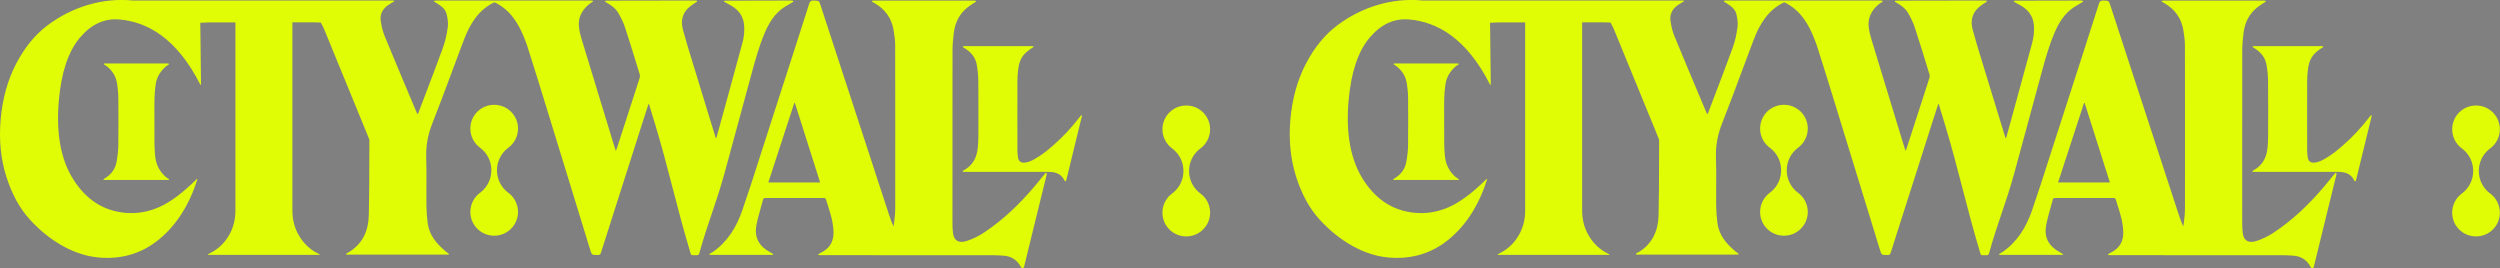 <svg width="3522" height="378" viewBox="0 0 3522 378" fill="none" xmlns="http://www.w3.org/2000/svg">
<rect x="0" y="0" width="3522" height="378" fill="#808080" stroke="none"/>
<g clip-path="url(#clip0_910_305)">
<path fill-rule="evenodd" clip-rule="evenodd" d="M630.452 358.7H630.432L630.422 358.71L630.452 358.7Z" fill="black"/>
<path fill-rule="evenodd" clip-rule="evenodd" d="M1022.59 237.11L1019.96 246.79L1019.89 246.8C1015 264.81 1008.9 282.88 1002.79 300.95L1002.64 301.385C996.472 319.67 990.301 337.955 985.39 356.19C984.74 358.64 983.85 359.65 981.13 359.54C979.767 359.487 978.659 359.489 977.752 359.49L977.39 359.49L977.334 359.49C975.53 359.5 974.583 359.505 973.97 359.05C973.305 358.561 973.032 357.557 972.469 355.486L972.43 355.34C972.17 354.37 971.85 353.18 971.41 351.72C962.757 323.13 955.311 294.472 947.866 265.822L947.64 264.95C940.15 236.09 932.66 207.23 923.95 178.43C921.54 170.47 919.13 162.51 916.71 154.55L915.04 149.04C914.891 148.549 914.709 148.059 914.476 147.433L914.42 147.28C914.287 146.938 914.149 146.559 913.99 146.125L913.85 145.74C912.7 149.31 911.58 152.78 910.47 156.2L909.372 159.597C907.895 164.17 906.446 168.655 905.01 173.14C885.5 234.17 865.99 295.21 846.53 356.26C845.8 358.55 844.7 359.3 842.27 359.28H841.95C833.83 359.27 833.73 359.27 831.37 351.59C822.99 324.35 814.62 297.11 806.26 269.88L806.22 269.74C794 229.96 781.78 190.18 769.53 150.4C760.55 121.24 751.57 92.08 742.23 63.02C741.78 61.835 741.332 60.648 740.885 59.46C740.437 58.273 739.99 57.085 739.54 55.9C731.24 34.16 719.12 13.62 696.59 3.19C674.06 13.62 661.94 34.15 653.64 55.9C652.389 59.174 651.156 62.454 649.922 65.736C649.558 66.704 649.194 67.672 648.83 68.64C644.72 79.57 640.62 90.51 636.55 101.46C627.51 125.77 618.46 150.08 608.94 174.19C602.79 189.78 599.91 205.26 600.47 221.94C600.911 235.234 600.833 248.537 600.754 261.85L600.75 262.59L600.741 264.174C600.693 272.565 600.646 280.948 600.74 289.33C600.82 297.63 601.47 305.95 602.51 314.19C604.67 331.22 615.04 343.3 627.58 353.93C629.395 355.444 630.588 356.249 631.343 356.758C632.065 357.245 632.386 357.462 632.47 357.77C632.67 358.54 631.93 358.66 630.39 358.69H490.38H489.11H488.59C488.6 358.68 488.61 358.66 488.61 358.66C487.98 358.61 487.71 358.43 487.71 357.91C487.71 357.04 488.66 356.56 492.44 354.7C511.23 342.73 519.12 324.6 519.6 303.11C520.16 277.78 520.23 252.44 520.29 227.11C520.31 217.51 520.34 207.91 520.39 198.31C520.39 197.17 520.07 195.97 519.63 194.89L515.39 184.5L515.37 184.44L515.34 184.36C515.34 184.35 515.3 184.26 515.3 184.26L513.417 179.654C494.735 133.94 476.057 88.237 457.23 42.57C455.7 38.87 453.87 35.29 451.91 31.77C449.06 31.59 446.12 31.5 443.1 31.5H411.92V296.61C411.92 310.26 415.34 322.54 422.15 333.46C428.64 343.84 437.08 351.66 447.86 357.1C447.88 357.11 447.88 357.11 447.9 357.11C447.92 357.12 447.94 357.13 447.959 357.138C447.994 357.155 448.027 357.17 448.06 357.19C448.256 357.286 448.452 357.384 448.649 357.482C448.944 357.629 449.24 357.776 449.54 357.92C450.06 358.17 450.39 358.36 450.39 358.56C450.39 358.88 450.25 359.01 449.6 359.03V359.05H294.39H294.15C293.27 359.05 292.84 359.02 292.84 358.58C292.84 358.234 292.969 358.175 293.838 357.772L293.95 357.72C305.58 352.26 314.74 344.17 321.44 333.45C328.26 322.53 331.67 310.25 331.67 296.6V31.51H299.97C295.72 31.51 288.76 31.7 282.18 32.07L283.2 119.38L282.26 119.29C248.56 52.87 207.02 30.91 168.35 27.44C147.11 25.54 128.44 34.15 112.36 53.29C96.26 72.41 86.46 101.73 82.93 141.2C78.76 188.03 85.71 225.51 103.82 253.61C121.93 281.7 146.19 297.12 176.63 299.84C193.12 301.31 209.19 298.53 224.82 291.51C240.47 284.48 257.94 271.38 277.24 252.2L278.2 252.29C266.64 288.7 248.7 316.94 224.37 337.01C200.05 357.08 171.56 365.66 138.9 362.74C122.09 361.23 105.32 355.85 88.57 346.59L88.54 346.56C71.79 337.3 56.28 324.87 42.02 309.25C27.76 293.63 16.7 273.43 8.85 248.6C1 223.78 -1.63 196.82 0.97 167.72C3.57 138.61 10.84 112.62 22.78 89.71C34.72 66.83 49.44 48.85 66.91 35.74C84.38 22.63 103.38 13.03 123.89 6.94C144.41 0.85 165.12 -1.26 186.05 0.62C186.469 0.66 186.898 0.7 187.328 0.74L187.33 0.74H267.95H523.92V0.79H553.76C553.91 0.78 554.05 0.78 554.18 0.78C554.18 0.78 555.63 0.67 555.18 1.78C555.02 2.19 554.8 2.3 554.42 2.48C553.727 2.796 553.085 3.202 552.444 3.607C552.131 3.805 551.818 4.003 551.5 4.19C549.97 5.09 548.44 6.02 546.98 7.04C539.02 12.49 534.95 20.03 536.42 29.63C537.48 36.49 538.92 43.51 541.54 49.9C552.977 77.734 564.644 105.457 576.312 133.181L576.32 133.2C577.299 135.528 578.277 137.852 579.254 140.173C581.907 146.475 584.551 152.755 587.19 159.04C587.34 159.39 587.55 159.72 587.82 160.14C587.875 160.229 587.931 160.32 587.991 160.415C588.072 160.544 588.157 160.68 588.25 160.83C588.43 160.54 588.61 160.28 588.77 160.05C589.07 159.62 589.32 159.26 589.47 158.86C591.676 153.03 593.898 147.21 596.121 141.39C596.941 139.244 597.761 137.097 598.58 134.95C607.02 112.87 615.44 90.8 623.51 68.61C623.635 68.265 623.762 67.918 623.89 67.57C624.017 67.223 624.145 66.875 624.27 66.53C627.6 57.35 629.56 47.52 630.88 37.82C631.67 32.02 630.56 25.76 629.22 19.94C627.57 12.79 621.81 8.61 615.83 4.87C615.21 4.486 614.624 4.144 614.094 3.835C612.557 2.937 611.5 2.321 611.5 1.77C611.5 1.07 612.14 0.82 613.59 0.79H779.65C796.77 0.76 813.89 0.74 831.01 0.74C831.268 0.74 831.889 0.749 832.306 0.755C832.517 0.758 832.676 0.76 832.71 0.76C834.54 0.76 835.3 1.09 835.3 1.92C835.3 2.448 834.741 2.77 833.648 3.399C833.022 3.76 832.221 4.221 831.25 4.88L831.21 4.905C831.117 4.964 831.039 5.015 830.96 5.05C819.59 14.05 813.62 25.27 815.82 39.71C816.49 44.12 817.38 48.55 818.68 52.83C831.316 94.393 844.011 135.939 856.704 177.476L860.21 188.95C861.26 192.39 862.31 195.828 863.36 199.265C864.41 202.703 865.46 206.14 866.51 209.58C866.64 210.03 866.82 210.45 867.09 211.08L867.174 211.277C867.322 211.626 867.487 212.012 867.68 212.49C867.98 211.66 868.25 210.92 868.5 210.25C868.95 209.03 869.32 208.02 869.66 206.99C870.705 203.775 871.75 200.563 872.795 197.35C873.84 194.138 874.885 190.925 875.93 187.71L876.03 187.42L876.15 187.06C884.48 161.43 892.81 135.8 901.07 110.14C901.6 108.49 901.76 106.46 901.26 104.84C900.924 103.743 900.586 102.644 900.249 101.544C899.762 99.957 899.274 98.369 898.79 96.78L898.7 96.47L898.58 96.079C892.7 76.899 886.817 57.711 880.54 38.66C878.23 31.62 874.81 24.81 871.13 18.31C867.71 12.27 862.06 8.1 856 4.53C855.99 4.52 855.97 4.5 855.96 4.5C855.749 4.374 855.539 4.252 855.324 4.129C855.234 4.077 855.142 4.024 855.05 3.97C855.024 3.957 855.003 3.94 854.982 3.925C854.971 3.916 854.96 3.907 854.95 3.9C854.709 3.759 854.486 3.631 854.28 3.513C853.025 2.791 852.42 2.443 852.42 1.91C852.42 1.18 853.13 0.93 854.75 0.93C868.09 0.914 881.632 0.883 895.211 0.851C915.02 0.806 934.91 0.76 954.37 0.76H978.97H979.09L979.116 0.758C979.256 0.749 979.388 0.74 979.53 0.74C981.37 0.74 982.13 1.02 982.13 1.85C982.13 2.378 981.571 2.7 980.478 3.329C979.852 3.69 979.051 4.151 978.08 4.81C978.028 4.842 977.976 4.871 977.927 4.897C977.9 4.912 977.874 4.926 977.85 4.94C977.13 5.47 976.39 5.98 975.65 6.49L975.423 6.644C975.031 6.91 974.647 7.172 974.27 7.44C961.95 16.07 958.41 27.91 962.04 41.54C965.79 55.59 970.06 69.51 974.34 83.43C974.731 84.71 975.124 85.989 975.516 87.267C976.117 89.223 976.717 91.177 977.31 93.13C984.157 115.635 991.059 138.132 997.96 160.628L1000.78 169.82C1000.8 169.87 1000.81 169.9 1000.81 169.9C1000.82 169.92 1000.91 170.22 1000.91 170.22L1002.09 174.068C1003.74 179.422 1005.38 184.773 1007.02 190.13C1007.27 190.963 1007.55 191.783 1007.84 192.605C1007.91 192.8 1007.97 192.995 1008.04 193.19C1008.2 193.66 1008.35 194.1 1008.5 194.55L1009.2 194.44L1009.23 194.41L1013.07 180.49C1015.63 171.213 1018.18 161.926 1020.73 152.639L1020.73 152.63C1021.49 149.835 1022.26 147.043 1023.02 144.25C1023.79 141.458 1024.55 138.665 1025.32 135.87L1025.54 135.06L1025.56 135C1032.4 110.06 1039.23 85.11 1046 60.15C1048.17 52.12 1049.01 43.96 1048.33 35.61C1047.34 23.39 1041.15 14.48 1030.55 8.16C1029.14 7.305 1027.66 6.534 1026.19 5.765L1026.01 5.67C1025.44 5.38 1025 5.14 1024.58 4.91C1024.04 4.61 1023.52 4.32 1022.81 3.91C1022.75 3.88 1022.69 3.84 1022.62 3.79C1022.5 3.722 1022.37 3.656 1022.25 3.592C1020.95 2.885 1019.99 2.367 1019.99 1.9C1019.99 1.22 1020.62 0.97 1022.05 0.95H1022.06C1022.52 0.82 1112.85 0.76 1112.85 0.76C1113 0.76 1114.66 0.787 1115.28 0.796L1115.51 0.8C1117.01 0.84 1117.65 1.3 1117.65 2.06C1117.65 2.566 1116.65 3.115 1115.27 3.87C1115.15 3.935 1115.03 4.002 1114.91 4.07C1114.05 4.6 1113.18 5.12 1112.31 5.63C1112.3 5.64 1112.29 5.65 1112.28 5.65C1112.17 5.73 1112.07 5.78 1111.99 5.82L1111.99 5.82C1111.59 6.047 1111.21 6.275 1110.82 6.502L1110.81 6.51C1108.49 7.85 1106.16 9.2 1103.96 10.7C1090.92 19.62 1083.33 32.41 1077.39 46.26C1069.34 65.011 1064.02 84.584 1058.71 104.151L1058.64 104.4C1058.44 105.115 1058.25 105.828 1058.06 106.54C1057.87 107.253 1057.67 107.965 1057.48 108.68C1049.91 136.44 1042.37 164.21 1034.84 191.98L1034.77 192.23C1030.71 207.193 1026.65 222.149 1022.59 237.11ZM1473.58 243.51C1473.29 243.51 1473.03 243.63 1472.85 243.83C1471.21 245.83 1469.58 247.83 1467.96 249.83L1467.32 250.62L1467.3 250.644C1463.99 254.712 1460.68 258.777 1457.29 262.78C1436.42 287.42 1413.33 309.72 1386.33 327.6C1378.79 332.6 1370.35 336.8 1361.74 339.52C1350.5 343.06 1343.67 339.1 1342.49 327.56C1342.04 323.19 1341.83 318.79 1341.83 314.41L1341.82 302.995C1341.78 226.05 1341.75 149.105 1341.89 72.16C1341.9 63.51 1342.57 54.81 1343.7 46.24C1345.52 32.51 1350.98 20.41 1361.91 11.34C1363.83 9.75 1365.88 8.33 1367.94 6.92C1368.15 6.773 1368.36 6.626 1368.57 6.479L1368.59 6.468L1368.61 6.454L1368.64 6.433L1368.65 6.428L1368.65 6.428C1369.27 5.995 1369.89 5.563 1370.51 5.12C1370.63 5.08 1370.75 5.02 1370.9 4.92C1371.87 4.262 1372.67 3.8 1373.3 3.44L1373.3 3.44C1374.39 2.81 1374.95 2.488 1374.95 1.96C1374.95 1.18 1374.27 0.89 1372.69 0.85H1372.67C1372.44 0.78 1233.97 0.85 1233.97 0.85H1230.67C1229.1 0.85 1228.41 1.11 1228.41 1.83C1228.41 2.339 1229.25 2.802 1230.57 3.535L1230.57 3.535L1230.58 3.538C1231.12 3.841 1231.76 4.191 1232.45 4.61C1232.45 4.61 1232.47 4.62 1232.48 4.63C1246.97 13.15 1256.05 25.56 1258.86 42.17C1260.03 49.18 1261.1 56.31 1261.13 63.4C1261.3 140 1261.3 216.58 1261.2 293.17C1261.2 300.16 1260.49 307.18 1259.57 314.12C1259.35 315.81 1259.07 317.48 1258.74 319.1C1256.04 313.01 1253.82 306.71 1251.75 300.35L1156.14 7.85C1153.93 1.073 1153.86 1.07 1147.05 0.801L1147.04 0.8L1146.38 0.77C1142.62 0.61 1141.09 1.77 1139.96 5.31C1126.85 46.573 1113.72 87.152 1100.56 127.827L1100.56 127.828L1100.55 127.836L1100.53 127.912L1100.52 127.935L1100.52 127.945C1090.89 157.703 1081.24 187.513 1071.58 217.68C1071.04 219.353 1070.5 221.033 1069.97 222.708L1069.56 223.99L1069.51 224.13L1069.47 224.28L1069.42 224.43H1069.41C1061.69 248.59 1053.96 272.74 1045.61 296.7C1037.51 319.97 1025.07 340.58 1004.06 355.14C1003.14 355.666 1002.38 356.076 1001.75 356.41C1000.07 357.317 999.398 357.675 999.398 358.31C999.398 358.93 999.778 359.06 1000.69 359.09V359.1H1087.57C1088.73 359.1 1089.2 359.01 1089.2 358.32C1089.2 357.693 1088.52 357.33 1086.85 356.431C1086.58 356.29 1086.3 356.136 1085.98 355.966C1085.75 355.837 1085.5 355.699 1085.23 355.55C1085.19 355.53 1085.15 355.5 1085.1 355.47C1069.19 346.82 1062.44 334.59 1065.65 317.23C1067.15 309.15 1069.4 301.2 1071.65 293.26L1071.94 292.215L1071.95 292.195L1071.95 292.191L1071.95 292.188C1072.96 288.615 1073.97 285.042 1074.9 281.46C1075.4 279.54 1076.4 278.89 1078.42 278.91C1105.71 278.97 1133.02 278.97 1160.31 278.91C1162.27 278.91 1163.26 279.41 1163.83 281.39C1164.77 284.63 1165.79 287.85 1166.81 291.06C1168.47 296.28 1170.13 301.51 1171.43 306.82C1172.99 313.22 1173.97 319.86 1174.25 326.43C1174.79 339.7 1169.17 349.83 1156.69 355.93L1156.67 355.94C1154.32 357.164 1152.83 357.942 1152.83 358.62C1152.83 359.414 1153.43 359.41 1154.96 359.402C1155.13 359.401 1155.31 359.4 1155.5 359.4H1155.5C1155.67 359.4 1155.83 359.4 1156 359.39H1230.27V359.49C1286.06 359.49 1341.84 359.49 1397.63 359.5C1401.64 359.5 1405.65 359.72 1409.65 359.94L1409.65 359.94C1410.24 359.97 1410.83 360 1411.42 360.04C1411.55 360.048 1411.68 360.055 1411.82 360.061C1411.94 360.068 1412.07 360.074 1412.2 360.08C1412.36 360.088 1412.52 360.096 1412.68 360.104C1412.78 360.109 1412.88 360.114 1412.98 360.12C1424.41 360.69 1432.86 365.94 1438.23 376.11L1438.29 376.2C1438.63 377.06 1439.47 377.67 1440.45 377.67C1441.69 377.67 1442.69 376.7 1442.77 375.48C1442.77 375.473 1442.77 375.467 1442.77 375.46C1442.77 375.458 1442.77 375.457 1442.77 375.455C1442.78 375.453 1442.78 375.452 1442.78 375.45C1444.76 367.5 1446.7 359.55 1448.64 351.6V351.54L1448.67 351.48V351.42C1449.56 347.832 1450.43 344.238 1451.31 340.648L1451.86 338.42L1453.08 333.446C1455.23 324.697 1457.38 315.952 1459.53 307.2L1460.59 302.869C1465.09 284.604 1469.58 266.346 1474.05 248.08C1474.26 247.19 1474.65 245.26 1474.6 244.3C1474.6 244.24 1474.58 244.2 1474.57 244.17C1474.48 243.71 1473.99 243.51 1473.6 243.51H1473.58ZM1082.38 257.1C1087.51 241.39 1092.62 225.75 1097.72 210.15L1098.83 206.76L1098.93 206.46C1105.61 185.99 1112.28 165.58 1118.96 145.16C1119.17 145.16 1119.38 145.169 1119.59 145.178C1119.69 145.183 1119.8 145.187 1119.9 145.19C1131.7 182.39 1143.5 219.58 1155.42 257.1H1082.38ZM715.679 208.45C724.219 202.39 729.799 192.41 729.799 181.12C729.799 162.64 714.839 147.65 696.379 147.65H696.219H696.059C677.599 147.65 662.639 162.63 662.639 181.12C662.639 192.41 668.219 202.39 676.759 208.45C697.419 224.23 697.439 255.4 676.799 271.21C668.229 277.27 662.629 287.26 662.629 298.57C662.629 317.05 677.589 332.04 696.049 332.04H696.209H696.369C714.829 332.04 729.789 317.06 729.789 298.57C729.789 287.26 724.189 277.27 715.619 271.21C694.989 255.41 694.999 224.23 715.659 208.45H715.679ZM166.823 177.625L166.832 175.94H166.842C166.862 173.58 166.862 172.44 166.862 171.29C166.862 170.613 166.858 169.936 166.852 169.01L166.852 169.001C166.849 168.452 166.845 167.815 166.842 167.04V167C166.812 163.11 166.782 155.74 166.722 138.51C166.692 131.19 165.962 123.75 164.732 116.56C162.902 105.96 157.102 98.23 149.252 92.41C148.71 92.078 148.244 91.811 147.852 91.586C146.769 90.965 146.252 90.668 146.252 90.22C146.252 89.61 146.842 89.4 148.202 89.4H148.322H235.682C237.302 89.4 237.972 89.64 237.972 90.38C237.972 90.851 237.477 91.136 236.509 91.693C235.956 92.011 235.249 92.418 234.392 93C234.362 93.02 234.332 93.03 234.302 93.05C226.802 99.48 221.142 107.44 219.422 118.24C218.372 124.88 217.872 131.68 217.652 138.43C217.452 145.108 217.492 151.786 217.532 158.474L217.532 158.48C217.535 159.394 217.539 160.309 217.544 161.225V161.229C217.553 163.067 217.562 164.906 217.562 166.74V179.84C217.572 180.11 217.582 183.56 217.612 201.64C217.612 207.46 218.002 213.3 218.502 219.09C219.632 232.34 225.342 242.58 234.732 250.28C235.37 250.674 235.963 251 236.474 251.282C237.57 251.886 238.292 252.284 238.292 252.7C238.292 253.23 237.862 253.45 236.872 253.51V253.53H146.982L146.942 253.51C146.142 253.47 145.762 253.32 145.762 252.8C145.762 252.329 146.256 252.044 147.224 251.487C147.777 251.169 148.484 250.761 149.342 250.18C149.39 250.143 149.435 250.114 149.479 250.089C149.497 250.079 149.515 250.069 149.532 250.06C149.552 250.05 149.572 250.04 149.592 250.03C157.182 244.98 162.512 237.73 164.272 227.73C165.642 219.97 166.672 211.96 166.702 204.05C166.763 189.465 166.801 181.951 166.823 177.625ZM1523.54 162.33C1523.3 162.33 1523.09 162.45 1522.95 162.63H1522.94C1522.87 162.725 1522.79 162.818 1522.71 162.911C1522.64 163.004 1522.56 163.096 1522.49 163.188L1522.48 163.201C1522.38 163.316 1522.28 163.433 1522.19 163.55C1521.77 164.06 1521.36 164.56 1520.96 165.08C1509.84 179.42 1497.62 192.75 1483.92 204.68C1475.78 211.76 1467.47 218.56 1458.01 223.84C1453.52 226.33 1448.94 228.65 1443.68 229.1C1438.39 229.54 1435.11 227.32 1434.21 222.12C1433.61 218.61 1433.34 214.98 1433.34 211.42L1433.32 195.14C1433.3 179.08 1433.29 171.05 1433.29 163.02C1433.29 154.99 1433.3 147.65 1433.32 132.93V130.63L1433.34 114.6C1433.35 109.54 1433.67 104.48 1434.18 99.45C1435.14 90.27 1437.64 81.58 1444.44 74.89C1446.29 73.061 1448.4 71.491 1450.51 69.921L1450.51 69.92C1450.82 69.686 1451.13 69.449 1451.44 69.212L1451.45 69.207C1451.66 69.041 1451.88 68.875 1452.1 68.71C1452.15 68.686 1452.21 68.659 1452.27 68.626C1452.31 68.604 1452.35 68.579 1452.39 68.55C1453.25 67.969 1453.95 67.562 1454.51 67.243C1455.47 66.686 1455.97 66.401 1455.97 65.93C1455.97 65.19 1455.3 64.95 1453.68 64.95H1359.2C1359.12 64.958 1359.04 64.954 1358.96 64.951C1358.94 64.951 1358.91 64.95 1358.89 64.95H1358.88H1358.8C1357.18 64.95 1356.47 65.2 1356.47 65.93C1356.47 66.42 1356.98 66.75 1358.02 67.35C1358.11 67.41 1358.21 67.47 1358.31 67.52C1358.64 67.714 1359.03 67.942 1359.47 68.201L1359.72 68.35C1368.23 73.73 1374.3 81.12 1376.06 91.2C1377.45 99.11 1378.23 107.23 1378.26 115.26L1378.29 122.44V122.74C1378.37 141.06 1378.39 147.23 1378.39 153.4C1378.39 156.53 1378.39 159.65 1378.38 164.36C1378.38 165.697 1378.37 167.16 1378.37 168.787L1378.37 170.899L1378.37 171.015C1378.35 176.103 1378.34 182.659 1378.33 191.53C1378.33 196.83 1378 202.13 1377.57 207.42C1376.47 220.99 1371.05 232.02 1359.17 239.15C1359 239.239 1358.85 239.324 1358.7 239.404L1358.66 239.423C1356.93 240.347 1356.24 240.719 1356.24 241.35C1356.24 241.81 1356.45 242 1356.91 242.08L1356.99 242.09C1357.33 242.137 1357.78 242.135 1358.37 242.132C1358.53 242.131 1358.71 242.13 1358.89 242.13C1359.02 242.13 1359.14 242.127 1359.26 242.121C1359.43 242.113 1359.6 242.102 1359.76 242.09H1471.04C1473.49 242.09 1475.93 242.13 1478.38 242.18C1487.63 242.34 1495.36 245.22 1499.61 254.22C1499.62 254.25 1499.64 254.28 1499.65 254.31C1499.67 254.35 1499.68 254.38 1499.71 254.41C1499.9 254.9 1500.36 255.26 1500.92 255.26H1500.99H1501.05C1501.07 255.26 1501.09 255.24 1501.11 255.24C1501.67 255.12 1502.11 254.5 1502.2 253.9C1502.27 253.663 1502.33 253.315 1502.39 253.026C1502.4 252.948 1502.42 252.876 1502.43 252.81L1502.55 252.27C1504.53 244.2 1506.5 236.12 1508.47 228.04C1510.44 219.96 1512.41 211.88 1514.38 203.81L1515.88 197.69L1516.16 196.526L1516.17 196.484C1518.69 186.257 1521.19 176.038 1523.65 165.8C1523.69 165.642 1523.73 165.46 1523.79 165.264L1523.79 165.262C1523.88 164.924 1523.98 164.546 1524.05 164.18C1524.2 163.62 1524.29 163.12 1524.29 162.96C1524.29 162.53 1523.85 162.35 1523.52 162.35L1523.54 162.33Z" fill="#E1FD05"/>
</g>
<path fill-rule="evenodd" clip-rule="evenodd" d="M1690.68 209.45C1699.22 203.39 1704.8 193.41 1704.8 182.12C1704.8 163.64 1689.84 148.65 1671.38 148.65C1671.33 148.65 1671.27 148.65 1671.22 148.65C1671.17 148.65 1671.11 148.65 1671.06 148.65C1652.6 148.65 1637.64 163.63 1637.64 182.12C1637.64 193.41 1643.22 203.39 1651.76 209.45C1672.42 225.23 1672.44 256.4 1651.8 272.21C1643.23 278.27 1637.63 288.26 1637.63 299.57C1637.63 318.05 1652.59 333.04 1671.05 333.04C1671.1 333.04 1671.16 333.04 1671.21 333.04C1671.26 333.04 1671.32 333.04 1671.37 333.04C1689.83 333.04 1704.79 318.06 1704.79 299.57C1704.79 288.26 1699.19 278.27 1690.62 272.21C1669.99 256.41 1670 225.23 1690.66 209.45H1690.68Z" fill="#E1FD05"/>
<g clip-path="url(#clip1_910_305)">
<path fill-rule="evenodd" clip-rule="evenodd" d="M2447.45 358.7H2447.43L2447.42 358.71L2447.45 358.7Z" fill="black"/>
<path fill-rule="evenodd" clip-rule="evenodd" d="M2839.59 237.11L2836.96 246.79L2836.89 246.8C2832 264.81 2825.9 282.88 2819.79 300.95L2819.64 301.385C2813.47 319.67 2807.3 337.955 2802.39 356.19C2801.74 358.64 2800.85 359.65 2798.13 359.54C2796.77 359.487 2795.66 359.489 2794.75 359.49L2794.39 359.49L2794.33 359.49C2792.53 359.5 2791.58 359.505 2790.97 359.05C2790.31 358.561 2790.03 357.557 2789.47 355.486L2789.43 355.34C2789.17 354.37 2788.85 353.18 2788.41 351.72C2779.76 323.13 2772.31 294.472 2764.87 265.822L2764.64 264.95C2757.15 236.09 2749.66 207.23 2740.95 178.43C2738.54 170.47 2736.13 162.51 2733.71 154.55L2732.04 149.04C2731.89 148.549 2731.71 148.059 2731.48 147.433L2731.42 147.28C2731.29 146.938 2731.15 146.559 2730.99 146.125L2730.85 145.74C2729.7 149.31 2728.58 152.78 2727.47 156.2L2726.37 159.597C2724.89 164.17 2723.45 168.655 2722.01 173.14C2702.5 234.17 2682.99 295.21 2663.53 356.26C2662.8 358.55 2661.7 359.3 2659.27 359.28H2658.95C2650.83 359.27 2650.73 359.27 2648.37 351.59C2639.99 324.35 2631.62 297.11 2623.26 269.88L2623.22 269.74C2611 229.96 2598.78 190.18 2586.53 150.4C2577.55 121.24 2568.57 92.08 2559.23 63.02C2558.78 61.835 2558.33 60.648 2557.88 59.46C2557.44 58.273 2556.99 57.085 2556.54 55.9C2548.24 34.16 2536.12 13.62 2513.59 3.19C2491.06 13.62 2478.94 34.15 2470.64 55.9C2469.39 59.174 2468.16 62.454 2466.92 65.736C2466.56 66.704 2466.19 67.672 2465.83 68.64C2461.72 79.57 2457.62 90.51 2453.55 101.46C2444.51 125.77 2435.46 150.08 2425.94 174.19C2419.79 189.78 2416.91 205.26 2417.47 221.94C2417.91 235.234 2417.83 248.537 2417.75 261.85L2417.75 262.59L2417.74 264.174C2417.69 272.565 2417.65 280.948 2417.74 289.33C2417.82 297.63 2418.47 305.95 2419.51 314.19C2421.67 331.22 2432.04 343.3 2444.58 353.93C2446.4 355.444 2447.59 356.249 2448.34 356.758C2449.06 357.245 2449.39 357.462 2449.47 357.77C2449.67 358.54 2448.93 358.66 2447.39 358.69H2307.38H2306.11H2305.59C2305.6 358.68 2305.61 358.66 2305.61 358.66C2304.98 358.61 2304.71 358.43 2304.71 357.91C2304.71 357.04 2305.66 356.56 2309.44 354.7C2328.23 342.73 2336.12 324.6 2336.6 303.11C2337.16 277.78 2337.23 252.44 2337.29 227.11C2337.31 217.51 2337.34 207.91 2337.39 198.31C2337.39 197.17 2337.07 195.97 2336.63 194.89L2332.39 184.5L2332.37 184.44L2332.34 184.36C2332.34 184.35 2332.3 184.26 2332.3 184.26L2330.42 179.654C2311.74 133.94 2293.06 88.237 2274.23 42.57C2272.7 38.87 2270.87 35.29 2268.91 31.77C2266.06 31.59 2263.12 31.5 2260.1 31.5H2228.92V296.61C2228.92 310.26 2232.34 322.54 2239.15 333.46C2245.64 343.84 2254.08 351.66 2264.86 357.1C2264.88 357.11 2264.88 357.11 2264.9 357.11C2264.92 357.12 2264.94 357.13 2264.96 357.138C2264.99 357.155 2265.03 357.17 2265.06 357.19C2265.26 357.286 2265.45 357.384 2265.65 357.482C2265.94 357.629 2266.24 357.776 2266.54 357.92C2267.06 358.17 2267.39 358.36 2267.39 358.56C2267.39 358.88 2267.25 359.01 2266.6 359.03V359.05H2111.39H2111.15C2110.27 359.05 2109.84 359.02 2109.84 358.58C2109.84 358.234 2109.97 358.175 2110.84 357.772L2110.95 357.72C2122.58 352.26 2131.74 344.17 2138.44 333.45C2145.26 322.53 2148.67 310.25 2148.67 296.6V31.51H2116.97C2112.72 31.51 2105.76 31.7 2099.18 32.07L2100.2 119.38L2099.26 119.29C2065.56 52.87 2024.02 30.91 1985.35 27.44C1964.11 25.54 1945.44 34.15 1929.36 53.29C1913.26 72.41 1903.46 101.73 1899.93 141.2C1895.76 188.03 1902.71 225.51 1920.82 253.61C1938.93 281.7 1963.19 297.12 1993.63 299.84C2010.12 301.31 2026.19 298.53 2041.82 291.51C2057.47 284.48 2074.94 271.38 2094.24 252.2L2095.2 252.29C2083.64 288.7 2065.7 316.94 2041.37 337.01C2017.05 357.08 1988.56 365.66 1955.9 362.74C1939.09 361.23 1922.32 355.85 1905.57 346.59L1905.54 346.56C1888.79 337.3 1873.28 324.87 1859.02 309.25C1844.76 293.63 1833.7 273.43 1825.85 248.6C1818 223.78 1815.37 196.82 1817.97 167.72C1820.57 138.61 1827.84 112.62 1839.78 89.71C1851.72 66.83 1866.44 48.85 1883.91 35.74C1901.38 22.63 1920.38 13.03 1940.89 6.94C1961.41 0.85 1982.12 -1.26 2003.05 0.62C2003.47 0.66 2003.9 0.7 2004.33 0.74L2004.33 0.74H2084.95H2340.92V0.79H2370.76C2370.91 0.78 2371.05 0.78 2371.18 0.78C2371.18 0.78 2372.63 0.67 2372.18 1.78C2372.02 2.19 2371.8 2.3 2371.42 2.48C2370.73 2.796 2370.08 3.202 2369.44 3.607C2369.13 3.805 2368.82 4.003 2368.5 4.19C2366.97 5.09 2365.44 6.02 2363.98 7.04C2356.02 12.49 2351.95 20.03 2353.42 29.63C2354.48 36.49 2355.92 43.51 2358.54 49.9C2369.98 77.734 2381.64 105.457 2393.31 133.181L2393.32 133.2C2394.3 135.528 2395.28 137.852 2396.25 140.173C2398.91 146.475 2401.55 152.755 2404.19 159.04C2404.34 159.39 2404.55 159.72 2404.82 160.14C2404.87 160.229 2404.93 160.32 2404.99 160.415C2405.07 160.544 2405.16 160.68 2405.25 160.83C2405.43 160.54 2405.61 160.28 2405.77 160.05C2406.07 159.62 2406.32 159.26 2406.47 158.86C2408.68 153.03 2410.9 147.21 2413.12 141.39C2413.94 139.244 2414.76 137.097 2415.58 134.95C2424.02 112.87 2432.44 90.8 2440.51 68.61C2440.63 68.265 2440.76 67.918 2440.89 67.57C2441.02 67.223 2441.14 66.875 2441.27 66.53C2444.6 57.35 2446.56 47.52 2447.88 37.82C2448.67 32.02 2447.56 25.76 2446.22 19.94C2444.57 12.79 2438.81 8.61 2432.83 4.87C2432.21 4.486 2431.62 4.144 2431.09 3.835C2429.56 2.937 2428.5 2.321 2428.5 1.77C2428.5 1.07 2429.14 0.82 2430.59 0.79H2596.65C2613.77 0.76 2630.89 0.74 2648.01 0.74C2648.27 0.74 2648.89 0.749 2649.31 0.755C2649.52 0.758 2649.68 0.76 2649.71 0.76C2651.54 0.76 2652.3 1.09 2652.3 1.92C2652.3 2.448 2651.74 2.77 2650.65 3.399C2650.02 3.76 2649.22 4.221 2648.25 4.88L2648.21 4.905C2648.12 4.964 2648.04 5.015 2647.96 5.05C2636.59 14.05 2630.62 25.27 2632.82 39.71C2633.49 44.12 2634.38 48.55 2635.68 52.83C2648.32 94.393 2661.01 135.939 2673.7 177.476L2677.21 188.95C2678.26 192.39 2679.31 195.828 2680.36 199.265C2681.41 202.703 2682.46 206.14 2683.51 209.58C2683.64 210.03 2683.82 210.45 2684.09 211.08L2684.17 211.277C2684.32 211.626 2684.49 212.012 2684.68 212.49C2684.98 211.66 2685.25 210.92 2685.5 210.25C2685.95 209.03 2686.32 208.02 2686.66 206.99C2687.7 203.775 2688.75 200.563 2689.79 197.35C2690.84 194.138 2691.88 190.925 2692.93 187.71L2693.03 187.42L2693.15 187.06C2701.48 161.43 2709.81 135.8 2718.07 110.14C2718.6 108.49 2718.76 106.46 2718.26 104.84C2717.92 103.743 2717.59 102.644 2717.25 101.544C2716.76 99.957 2716.27 98.369 2715.79 96.78L2715.7 96.47L2715.58 96.079C2709.7 76.899 2703.82 57.711 2697.54 38.66C2695.23 31.62 2691.81 24.81 2688.13 18.31C2684.71 12.27 2679.06 8.1 2673 4.53C2672.99 4.52 2672.97 4.5 2672.96 4.5C2672.75 4.374 2672.54 4.252 2672.32 4.129C2672.23 4.077 2672.14 4.024 2672.05 3.97C2672.02 3.957 2672 3.94 2671.98 3.925C2671.97 3.916 2671.96 3.907 2671.95 3.9C2671.71 3.759 2671.49 3.631 2671.28 3.513C2670.02 2.791 2669.42 2.443 2669.42 1.91C2669.42 1.18 2670.13 0.93 2671.75 0.93C2685.09 0.914 2698.63 0.883 2712.21 0.851C2732.02 0.806 2751.91 0.76 2771.37 0.76H2795.97H2796.09L2796.12 0.758C2796.26 0.749 2796.39 0.74 2796.53 0.74C2798.37 0.74 2799.13 1.02 2799.13 1.85C2799.13 2.378 2798.57 2.7 2797.48 3.329C2796.85 3.69 2796.05 4.151 2795.08 4.81C2795.03 4.842 2794.98 4.871 2794.93 4.897C2794.9 4.912 2794.87 4.926 2794.85 4.94C2794.13 5.47 2793.39 5.98 2792.65 6.49L2792.42 6.644C2792.03 6.91 2791.65 7.172 2791.27 7.44C2778.95 16.07 2775.41 27.91 2779.04 41.54C2782.79 55.59 2787.06 69.51 2791.34 83.43C2791.73 84.71 2792.12 85.989 2792.52 87.267C2793.12 89.223 2793.72 91.177 2794.31 93.13C2801.16 115.635 2808.06 138.132 2814.96 160.628L2817.78 169.82C2817.8 169.87 2817.81 169.9 2817.81 169.9C2817.82 169.92 2817.91 170.22 2817.91 170.22L2819.09 174.068C2820.74 179.422 2822.38 184.773 2824.02 190.13C2824.27 190.963 2824.55 191.783 2824.84 192.605C2824.91 192.8 2824.97 192.995 2825.04 193.19C2825.2 193.66 2825.35 194.1 2825.5 194.55L2826.2 194.44L2826.23 194.41L2830.07 180.49C2832.63 171.213 2835.18 161.926 2837.73 152.639L2837.73 152.63C2838.49 149.835 2839.26 147.043 2840.02 144.25C2840.79 141.458 2841.55 138.665 2842.32 135.87L2842.54 135.06L2842.56 135C2849.4 110.06 2856.23 85.11 2863 60.15C2865.17 52.12 2866.01 43.96 2865.33 35.61C2864.34 23.39 2858.15 14.48 2847.55 8.16C2846.14 7.305 2844.66 6.534 2843.19 5.765L2843.01 5.67C2842.44 5.38 2842 5.14 2841.58 4.91C2841.04 4.61 2840.52 4.32 2839.81 3.91C2839.75 3.88 2839.69 3.84 2839.62 3.79C2839.5 3.722 2839.37 3.656 2839.25 3.592C2837.95 2.885 2836.99 2.367 2836.99 1.9C2836.99 1.22 2837.62 0.97 2839.05 0.95H2839.06C2839.52 0.82 2929.85 0.76 2929.85 0.76C2930 0.76 2931.66 0.787 2932.28 0.796L2932.51 0.8C2934.01 0.84 2934.65 1.3 2934.65 2.06C2934.65 2.566 2933.65 3.115 2932.27 3.87C2932.15 3.935 2932.03 4.002 2931.91 4.07C2931.05 4.6 2930.18 5.12 2929.31 5.63C2929.3 5.64 2929.29 5.65 2929.28 5.65C2929.17 5.73 2929.07 5.78 2928.99 5.82L2928.99 5.82C2928.59 6.047 2928.21 6.275 2927.82 6.502L2927.81 6.51C2925.49 7.85 2923.16 9.2 2920.96 10.7C2907.92 19.62 2900.33 32.41 2894.39 46.26C2886.34 65.011 2881.02 84.584 2875.71 104.151L2875.64 104.4C2875.44 105.115 2875.25 105.828 2875.06 106.54C2874.87 107.253 2874.67 107.965 2874.48 108.68C2866.91 136.44 2859.37 164.21 2851.84 191.98L2851.77 192.23C2847.71 207.193 2843.65 222.149 2839.59 237.11ZM3290.58 243.51C3290.29 243.51 3290.03 243.63 3289.85 243.83C3288.21 245.83 3286.58 247.83 3284.96 249.83L3284.32 250.62L3284.3 250.644C3280.99 254.712 3277.68 258.777 3274.29 262.78C3253.42 287.42 3230.33 309.72 3203.33 327.6C3195.79 332.6 3187.35 336.8 3178.74 339.52C3167.5 343.06 3160.67 339.1 3159.49 327.56C3159.04 323.19 3158.83 318.79 3158.83 314.41L3158.82 302.995C3158.78 226.05 3158.75 149.105 3158.89 72.16C3158.9 63.51 3159.57 54.81 3160.7 46.24C3162.52 32.51 3167.98 20.41 3178.91 11.34C3180.83 9.75 3182.88 8.33 3184.94 6.92C3185.15 6.773 3185.36 6.626 3185.57 6.479L3185.59 6.468L3185.61 6.454L3185.64 6.433L3185.65 6.428L3185.65 6.428C3186.27 5.995 3186.89 5.563 3187.51 5.12C3187.63 5.08 3187.75 5.02 3187.9 4.92C3188.87 4.262 3189.67 3.8 3190.3 3.44L3190.3 3.44C3191.39 2.81 3191.95 2.488 3191.95 1.96C3191.95 1.18 3191.27 0.89 3189.69 0.85H3189.67C3189.44 0.78 3050.97 0.85 3050.97 0.85H3047.67C3046.1 0.85 3045.41 1.11 3045.41 1.83C3045.41 2.339 3046.25 2.802 3047.57 3.535L3047.57 3.535L3047.58 3.538C3048.12 3.841 3048.76 4.191 3049.45 4.61C3049.45 4.61 3049.47 4.62 3049.48 4.63C3063.97 13.15 3073.05 25.56 3075.86 42.17C3077.03 49.18 3078.1 56.31 3078.13 63.4C3078.3 140 3078.3 216.58 3078.2 293.17C3078.2 300.16 3077.49 307.18 3076.57 314.12C3076.35 315.81 3076.07 317.48 3075.74 319.1C3073.04 313.01 3070.82 306.71 3068.75 300.35L2973.14 7.85C2970.93 1.073 2970.86 1.07 2964.05 0.801L2964.04 0.8L2963.38 0.77C2959.62 0.61 2958.09 1.77 2956.96 5.31C2943.85 46.573 2930.72 87.152 2917.56 127.827L2917.56 127.828L2917.55 127.836L2917.53 127.912L2917.52 127.935L2917.52 127.945C2907.89 157.703 2898.24 187.513 2888.58 217.68C2888.04 219.353 2887.5 221.033 2886.97 222.708L2886.56 223.99L2886.51 224.13L2886.47 224.28L2886.42 224.43H2886.41C2878.69 248.59 2870.96 272.74 2862.61 296.7C2854.51 319.97 2842.07 340.58 2821.06 355.14C2820.14 355.666 2819.38 356.076 2818.75 356.41C2817.07 357.317 2816.4 357.675 2816.4 358.31C2816.4 358.93 2816.78 359.06 2817.69 359.09V359.1H2904.57C2905.73 359.1 2906.2 359.01 2906.2 358.32C2906.2 357.693 2905.52 357.33 2903.85 356.431C2903.58 356.29 2903.3 356.136 2902.98 355.966C2902.75 355.837 2902.5 355.699 2902.23 355.55C2902.19 355.53 2902.15 355.5 2902.1 355.47C2886.19 346.82 2879.44 334.59 2882.65 317.23C2884.15 309.15 2886.4 301.2 2888.65 293.26L2888.94 292.215L2888.95 292.195L2888.95 292.191L2888.95 292.188C2889.96 288.615 2890.97 285.042 2891.9 281.46C2892.4 279.54 2893.4 278.89 2895.42 278.91C2922.71 278.97 2950.02 278.97 2977.31 278.91C2979.27 278.91 2980.26 279.41 2980.83 281.39C2981.77 284.63 2982.79 287.85 2983.81 291.06C2985.47 296.28 2987.13 301.51 2988.43 306.82C2989.99 313.22 2990.97 319.86 2991.25 326.43C2991.79 339.7 2986.17 349.83 2973.69 355.93L2973.67 355.94C2971.32 357.164 2969.83 357.942 2969.83 358.62C2969.83 359.414 2970.43 359.41 2971.96 359.402C2972.13 359.401 2972.31 359.4 2972.5 359.4H2972.5C2972.67 359.4 2972.83 359.4 2973 359.39H3047.27V359.49C3103.06 359.49 3158.84 359.49 3214.63 359.5C3218.64 359.5 3222.65 359.72 3226.65 359.94L3226.65 359.94C3227.24 359.97 3227.83 360 3228.42 360.04C3228.55 360.048 3228.68 360.055 3228.82 360.061C3228.94 360.068 3229.07 360.074 3229.2 360.08C3229.36 360.088 3229.52 360.096 3229.68 360.104C3229.78 360.109 3229.88 360.114 3229.98 360.12C3241.41 360.69 3249.86 365.94 3255.23 376.11L3255.29 376.2C3255.63 377.06 3256.47 377.67 3257.45 377.67C3258.69 377.67 3259.69 376.7 3259.77 375.48C3259.77 375.473 3259.77 375.467 3259.77 375.46C3259.77 375.458 3259.77 375.457 3259.77 375.455C3259.78 375.453 3259.78 375.452 3259.78 375.45C3261.76 367.5 3263.7 359.55 3265.64 351.6V351.54L3265.67 351.48V351.42C3266.56 347.832 3267.43 344.238 3268.31 340.648L3268.86 338.42L3270.08 333.446C3272.23 324.697 3274.38 315.952 3276.53 307.2L3277.59 302.869C3282.09 284.604 3286.58 266.346 3291.05 248.08C3291.26 247.19 3291.65 245.26 3291.6 244.3C3291.6 244.24 3291.58 244.2 3291.57 244.17C3291.48 243.71 3290.99 243.51 3290.6 243.51H3290.58ZM2899.38 257.1C2904.51 241.39 2909.62 225.75 2914.72 210.15L2915.83 206.76L2915.93 206.46C2922.61 185.99 2929.28 165.58 2935.96 145.16C2936.17 145.16 2936.38 145.169 2936.59 145.178C2936.69 145.183 2936.8 145.187 2936.9 145.19C2948.7 182.39 2960.5 219.58 2972.42 257.1H2899.38ZM2532.68 208.45C2541.22 202.39 2546.8 192.41 2546.8 181.12C2546.8 162.64 2531.84 147.65 2513.38 147.65H2513.22H2513.06C2494.6 147.65 2479.64 162.63 2479.64 181.12C2479.64 192.41 2485.22 202.39 2493.76 208.45C2514.42 224.23 2514.44 255.4 2493.8 271.21C2485.23 277.27 2479.63 287.26 2479.63 298.57C2479.63 317.05 2494.59 332.04 2513.05 332.04H2513.21H2513.37C2531.83 332.04 2546.79 317.06 2546.79 298.57C2546.79 287.26 2541.19 277.27 2532.62 271.21C2511.99 255.41 2512 224.23 2532.66 208.45H2532.68ZM1983.82 177.625L1983.83 175.94H1983.84C1983.86 173.58 1983.86 172.44 1983.86 171.29C1983.86 170.613 1983.86 169.936 1983.85 169.01L1983.85 169.001C1983.85 168.452 1983.85 167.815 1983.84 167.04V167C1983.81 163.11 1983.78 155.74 1983.72 138.51C1983.69 131.19 1982.96 123.75 1981.73 116.56C1979.9 105.96 1974.1 98.23 1966.25 92.41C1965.71 92.078 1965.24 91.811 1964.85 91.586C1963.77 90.965 1963.25 90.668 1963.25 90.22C1963.25 89.61 1963.84 89.4 1965.2 89.4H1965.32H2052.68C2054.3 89.4 2054.97 89.64 2054.97 90.38C2054.97 90.851 2054.48 91.136 2053.51 91.693C2052.96 92.011 2052.25 92.418 2051.39 93C2051.36 93.02 2051.33 93.03 2051.3 93.05C2043.8 99.48 2038.14 107.44 2036.42 118.24C2035.37 124.88 2034.87 131.68 2034.65 138.43C2034.45 145.108 2034.49 151.786 2034.53 158.474L2034.53 158.48C2034.54 159.394 2034.54 160.309 2034.54 161.225V161.229C2034.55 163.067 2034.56 164.906 2034.56 166.74V179.84C2034.57 180.11 2034.58 183.56 2034.61 201.64C2034.61 207.46 2035 213.3 2035.5 219.09C2036.63 232.34 2042.34 242.58 2051.73 250.28C2052.37 250.674 2052.96 251 2053.47 251.282C2054.57 251.886 2055.29 252.284 2055.29 252.7C2055.29 253.23 2054.86 253.45 2053.87 253.51V253.53H1963.98L1963.94 253.51C1963.14 253.47 1962.76 253.32 1962.76 252.8C1962.76 252.329 1963.26 252.044 1964.22 251.487C1964.78 251.169 1965.48 250.761 1966.34 250.18C1966.39 250.143 1966.43 250.114 1966.48 250.089C1966.5 250.079 1966.51 250.069 1966.53 250.06C1966.55 250.05 1966.57 250.04 1966.59 250.03C1974.18 244.98 1979.51 237.73 1981.27 227.73C1982.64 219.97 1983.67 211.96 1983.7 204.05C1983.76 189.465 1983.8 181.951 1983.82 177.625ZM3340.54 162.33C3340.3 162.33 3340.09 162.45 3339.95 162.63H3339.94C3339.87 162.725 3339.79 162.818 3339.71 162.911C3339.64 163.004 3339.56 163.096 3339.49 163.188L3339.48 163.201C3339.38 163.316 3339.28 163.433 3339.19 163.55C3338.77 164.06 3338.36 164.56 3337.96 165.08C3326.84 179.42 3314.62 192.75 3300.92 204.68C3292.78 211.76 3284.47 218.56 3275.01 223.84C3270.52 226.33 3265.94 228.65 3260.68 229.1C3255.39 229.54 3252.11 227.32 3251.21 222.12C3250.61 218.61 3250.34 214.98 3250.34 211.42L3250.32 195.14C3250.3 179.08 3250.29 171.05 3250.29 163.02C3250.29 154.99 3250.3 147.65 3250.32 132.93V130.63L3250.34 114.6C3250.35 109.54 3250.67 104.48 3251.18 99.45C3252.14 90.27 3254.64 81.58 3261.44 74.89C3263.29 73.061 3265.4 71.491 3267.51 69.921L3267.51 69.92C3267.82 69.686 3268.13 69.449 3268.44 69.212L3268.45 69.207C3268.66 69.041 3268.88 68.875 3269.1 68.71C3269.15 68.686 3269.21 68.659 3269.27 68.626C3269.31 68.604 3269.35 68.579 3269.39 68.55C3270.25 67.969 3270.95 67.562 3271.51 67.243C3272.47 66.686 3272.97 66.401 3272.97 65.93C3272.97 65.19 3272.3 64.95 3270.68 64.95H3176.2C3176.12 64.958 3176.04 64.954 3175.96 64.951C3175.94 64.951 3175.91 64.95 3175.89 64.95H3175.88H3175.8C3174.18 64.95 3173.47 65.2 3173.47 65.93C3173.47 66.42 3173.98 66.75 3175.02 67.35C3175.11 67.41 3175.21 67.47 3175.31 67.52C3175.64 67.714 3176.03 67.942 3176.47 68.201L3176.72 68.35C3185.23 73.73 3191.3 81.12 3193.06 91.2C3194.45 99.11 3195.23 107.23 3195.26 115.26L3195.29 122.44V122.74C3195.37 141.06 3195.39 147.23 3195.39 153.4C3195.39 156.53 3195.39 159.65 3195.38 164.36C3195.38 165.697 3195.37 167.16 3195.37 168.787L3195.37 170.899L3195.37 171.015C3195.35 176.103 3195.34 182.659 3195.33 191.53C3195.33 196.83 3195 202.13 3194.57 207.42C3193.47 220.99 3188.05 232.02 3176.17 239.15C3176 239.239 3175.85 239.324 3175.7 239.404L3175.66 239.423C3173.93 240.347 3173.24 240.719 3173.24 241.35C3173.24 241.81 3173.45 242 3173.91 242.08L3173.99 242.09C3174.33 242.137 3174.78 242.135 3175.37 242.132C3175.53 242.131 3175.71 242.13 3175.89 242.13C3176.02 242.13 3176.14 242.127 3176.26 242.121C3176.43 242.113 3176.6 242.102 3176.76 242.09H3288.04C3290.49 242.09 3292.93 242.13 3295.38 242.18C3304.63 242.34 3312.36 245.22 3316.61 254.22C3316.62 254.25 3316.64 254.28 3316.65 254.31C3316.67 254.35 3316.68 254.38 3316.71 254.41C3316.9 254.9 3317.36 255.26 3317.92 255.26H3317.99H3318.05C3318.07 255.26 3318.09 255.24 3318.11 255.24C3318.67 255.12 3319.11 254.5 3319.2 253.9C3319.27 253.663 3319.33 253.315 3319.39 253.026C3319.4 252.948 3319.42 252.876 3319.43 252.81L3319.55 252.27C3321.53 244.2 3323.5 236.12 3325.47 228.04C3327.44 219.96 3329.41 211.88 3331.38 203.81L3332.88 197.69L3333.16 196.526L3333.17 196.484C3335.69 186.257 3338.19 176.038 3340.65 165.8C3340.69 165.642 3340.73 165.46 3340.79 165.264L3340.79 165.262C3340.88 164.924 3340.98 164.546 3341.05 164.18C3341.2 163.62 3341.29 163.12 3341.29 162.96C3341.29 162.53 3340.85 162.35 3340.52 162.35L3340.54 162.33Z" fill="#E1FD05"/>
</g>
<path fill-rule="evenodd" clip-rule="evenodd" d="M3507.68 209.45C3516.22 203.39 3521.8 193.41 3521.8 182.12C3521.8 163.64 3506.84 148.65 3488.38 148.65C3488.33 148.65 3488.27 148.65 3488.22 148.65C3488.17 148.65 3488.11 148.65 3488.06 148.65C3469.6 148.65 3454.64 163.63 3454.64 182.12C3454.64 193.41 3460.22 203.39 3468.76 209.45C3489.42 225.23 3489.44 256.4 3468.8 272.21C3460.23 278.27 3454.63 288.26 3454.63 299.57C3454.63 318.05 3469.59 333.04 3488.05 333.04C3488.1 333.04 3488.16 333.04 3488.21 333.04C3488.26 333.04 3488.32 333.04 3488.37 333.04C3506.83 333.04 3521.79 318.06 3521.79 299.57C3521.79 288.26 3516.19 278.27 3507.62 272.21C3486.99 256.41 3487 225.23 3507.66 209.45H3507.68Z" fill="#E1FD05"/>
<defs>
<clipPath id="clip0_910_305">
<rect width="1524.31" height="377.67" fill="white"/>
</clipPath>
<clipPath id="clip1_910_305">
<rect width="1524.31" height="377.67" fill="white" transform="translate(1817)"/>
</clipPath>
</defs>
</svg>
